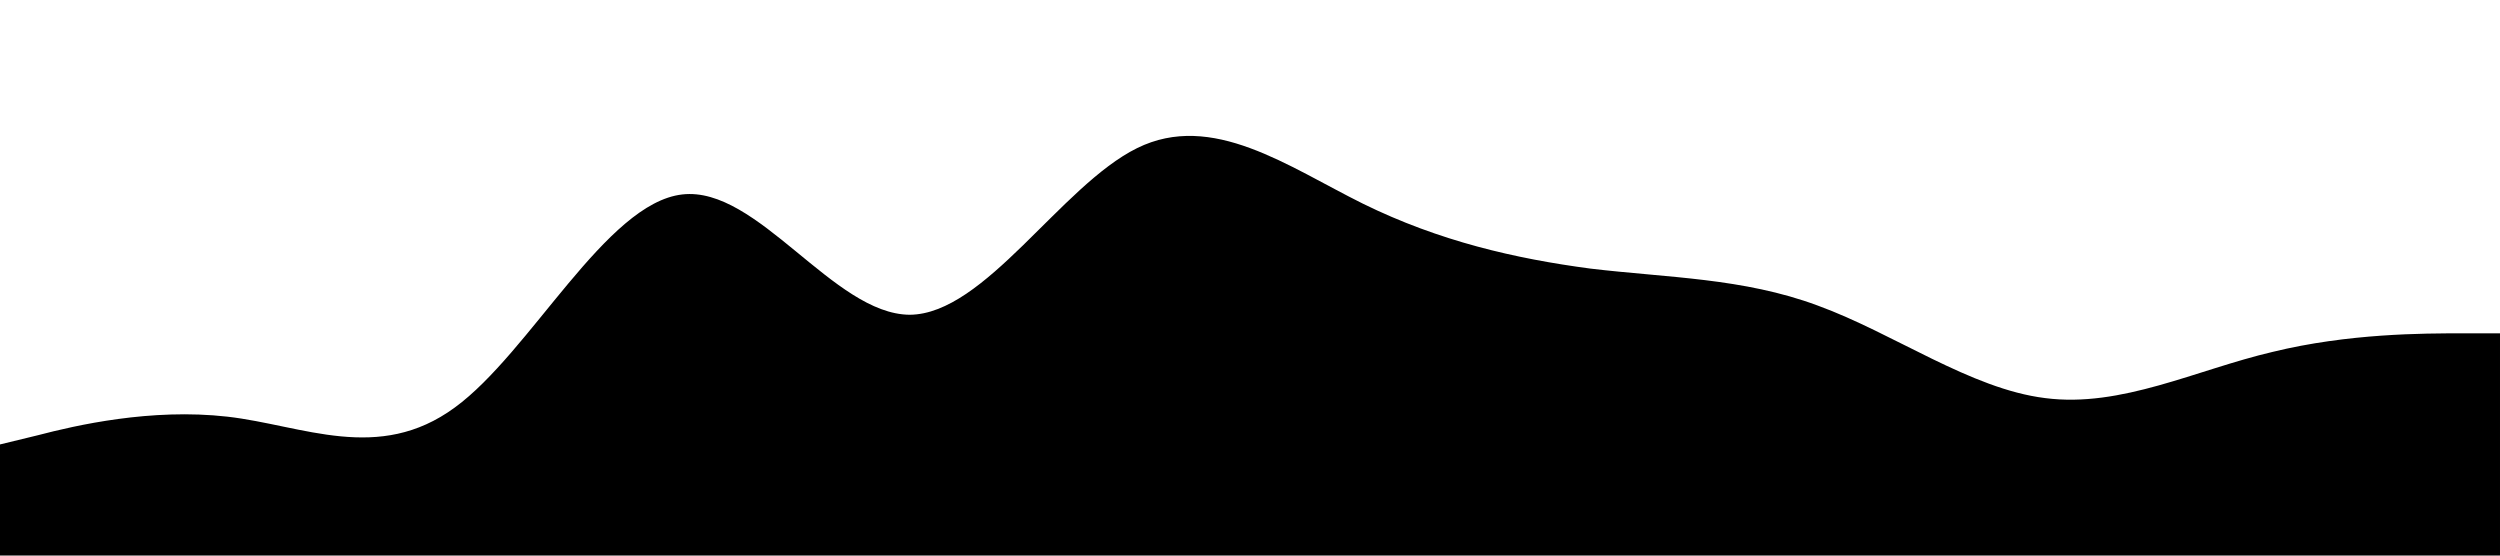 <svg xmlns="http://www.w3.org/2000/svg" viewBox="0 0 1440 320"><path fill="hsl(222, 46%, 11%)" d="m0 256 21.8-5.3C43.6 245 87 235 131 240c43.5 5 87 27 131-5.3C305.5 203 349 117 393 112c43.4-5 87 69 131 69.3 43.3-.3 87-74.3 131-96 43.2-21.3 87 10.7 130 32 44.1 21.7 88 31.7 131 37.4 44 5.3 88 5.3 131 21.3 43.9 16 88 48 131 53.3 43.8 5.7 87-16.3 131-26.6 43.7-10.7 87-10.7 109-10.7h22v128H0Z"/></svg>